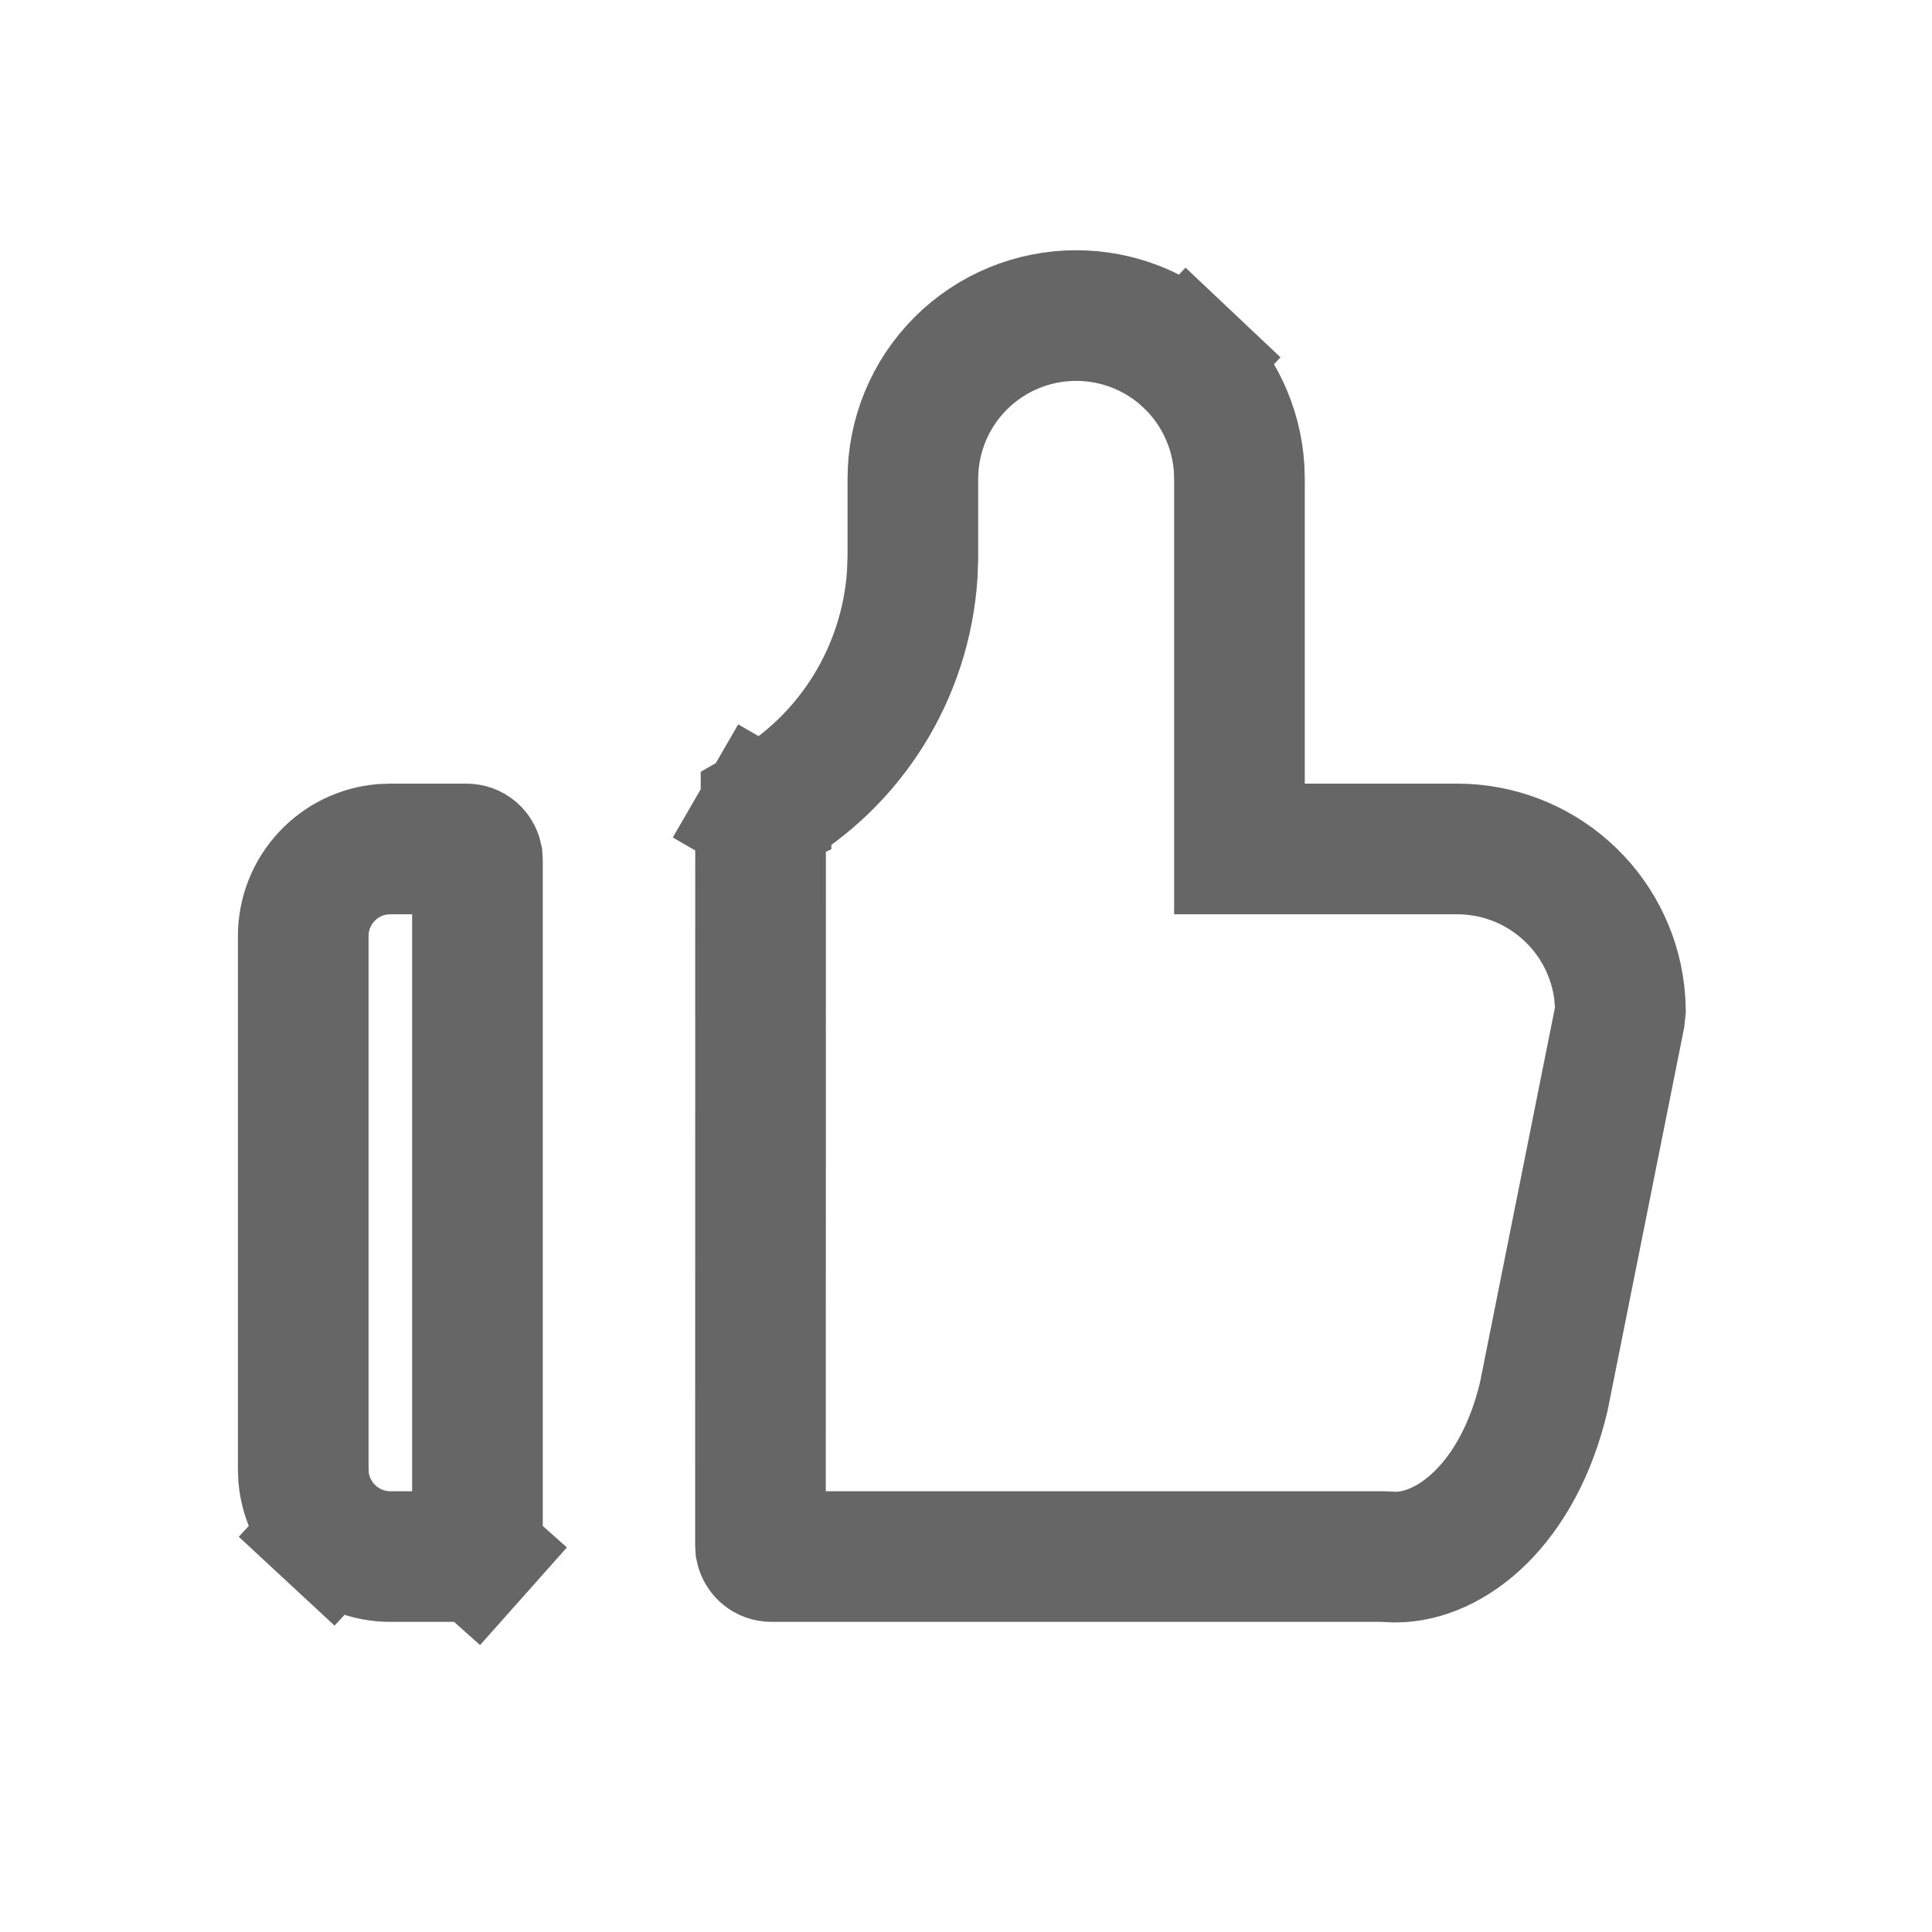 <svg width="24" height="24" viewBox="0 0 24 24" fill="none" xmlns="http://www.w3.org/2000/svg">
<path d="M13.369 3.92H13.369C13.886 3.92 14.384 4.117 14.76 4.472L15.317 3.882L14.76 4.472C15.134 4.825 15.36 5.306 15.393 5.818L15.397 5.96V9.735V10.546H16.208H18.102L18.102 10.546C18.599 10.546 19.079 10.728 19.45 11.059C19.819 11.386 20.055 11.837 20.115 12.326L20.126 12.454L20.129 12.545L20.119 12.639L19.177 17.351C18.861 18.682 18.028 19.344 17.333 19.343L17.195 19.337L17.175 19.336H17.155H9.582C9.582 19.336 9.582 19.336 9.582 19.336C9.549 19.336 9.517 19.324 9.492 19.302C9.471 19.282 9.456 19.257 9.45 19.229L9.447 19.176L9.448 10.175C9.448 10.151 9.454 10.128 9.466 10.107L8.764 9.701L9.466 10.107C9.478 10.087 9.495 10.069 9.516 10.058L9.516 10.057C10.035 9.758 10.472 9.335 10.789 8.826C11.105 8.317 11.292 7.738 11.332 7.14L11.333 7.127L11.333 7.114L11.34 6.923L11.34 6.909V6.895V5.948C11.34 5.41 11.554 4.894 11.934 4.514C12.315 4.133 12.831 3.92 13.369 3.92ZM4.849 19.336H4.849C4.576 19.336 4.313 19.233 4.113 19.047L3.561 19.642L4.113 19.047C3.917 18.865 3.795 18.616 3.771 18.35L3.767 18.24V11.628L3.767 11.627C3.767 11.355 3.87 11.092 4.056 10.892C4.238 10.695 4.487 10.573 4.754 10.55L4.863 10.546L5.796 10.546C5.796 10.546 5.796 10.546 5.796 10.546C5.829 10.546 5.861 10.558 5.886 10.58C5.907 10.599 5.922 10.625 5.928 10.653L5.931 10.705V19.2C5.931 19.201 5.931 19.201 5.931 19.201C5.931 19.234 5.919 19.266 5.897 19.29L6.503 19.829L5.897 19.29C5.878 19.312 5.852 19.327 5.824 19.333L5.772 19.336H4.849Z" stroke="#666666" stroke-width="1.623"/>
</svg>
